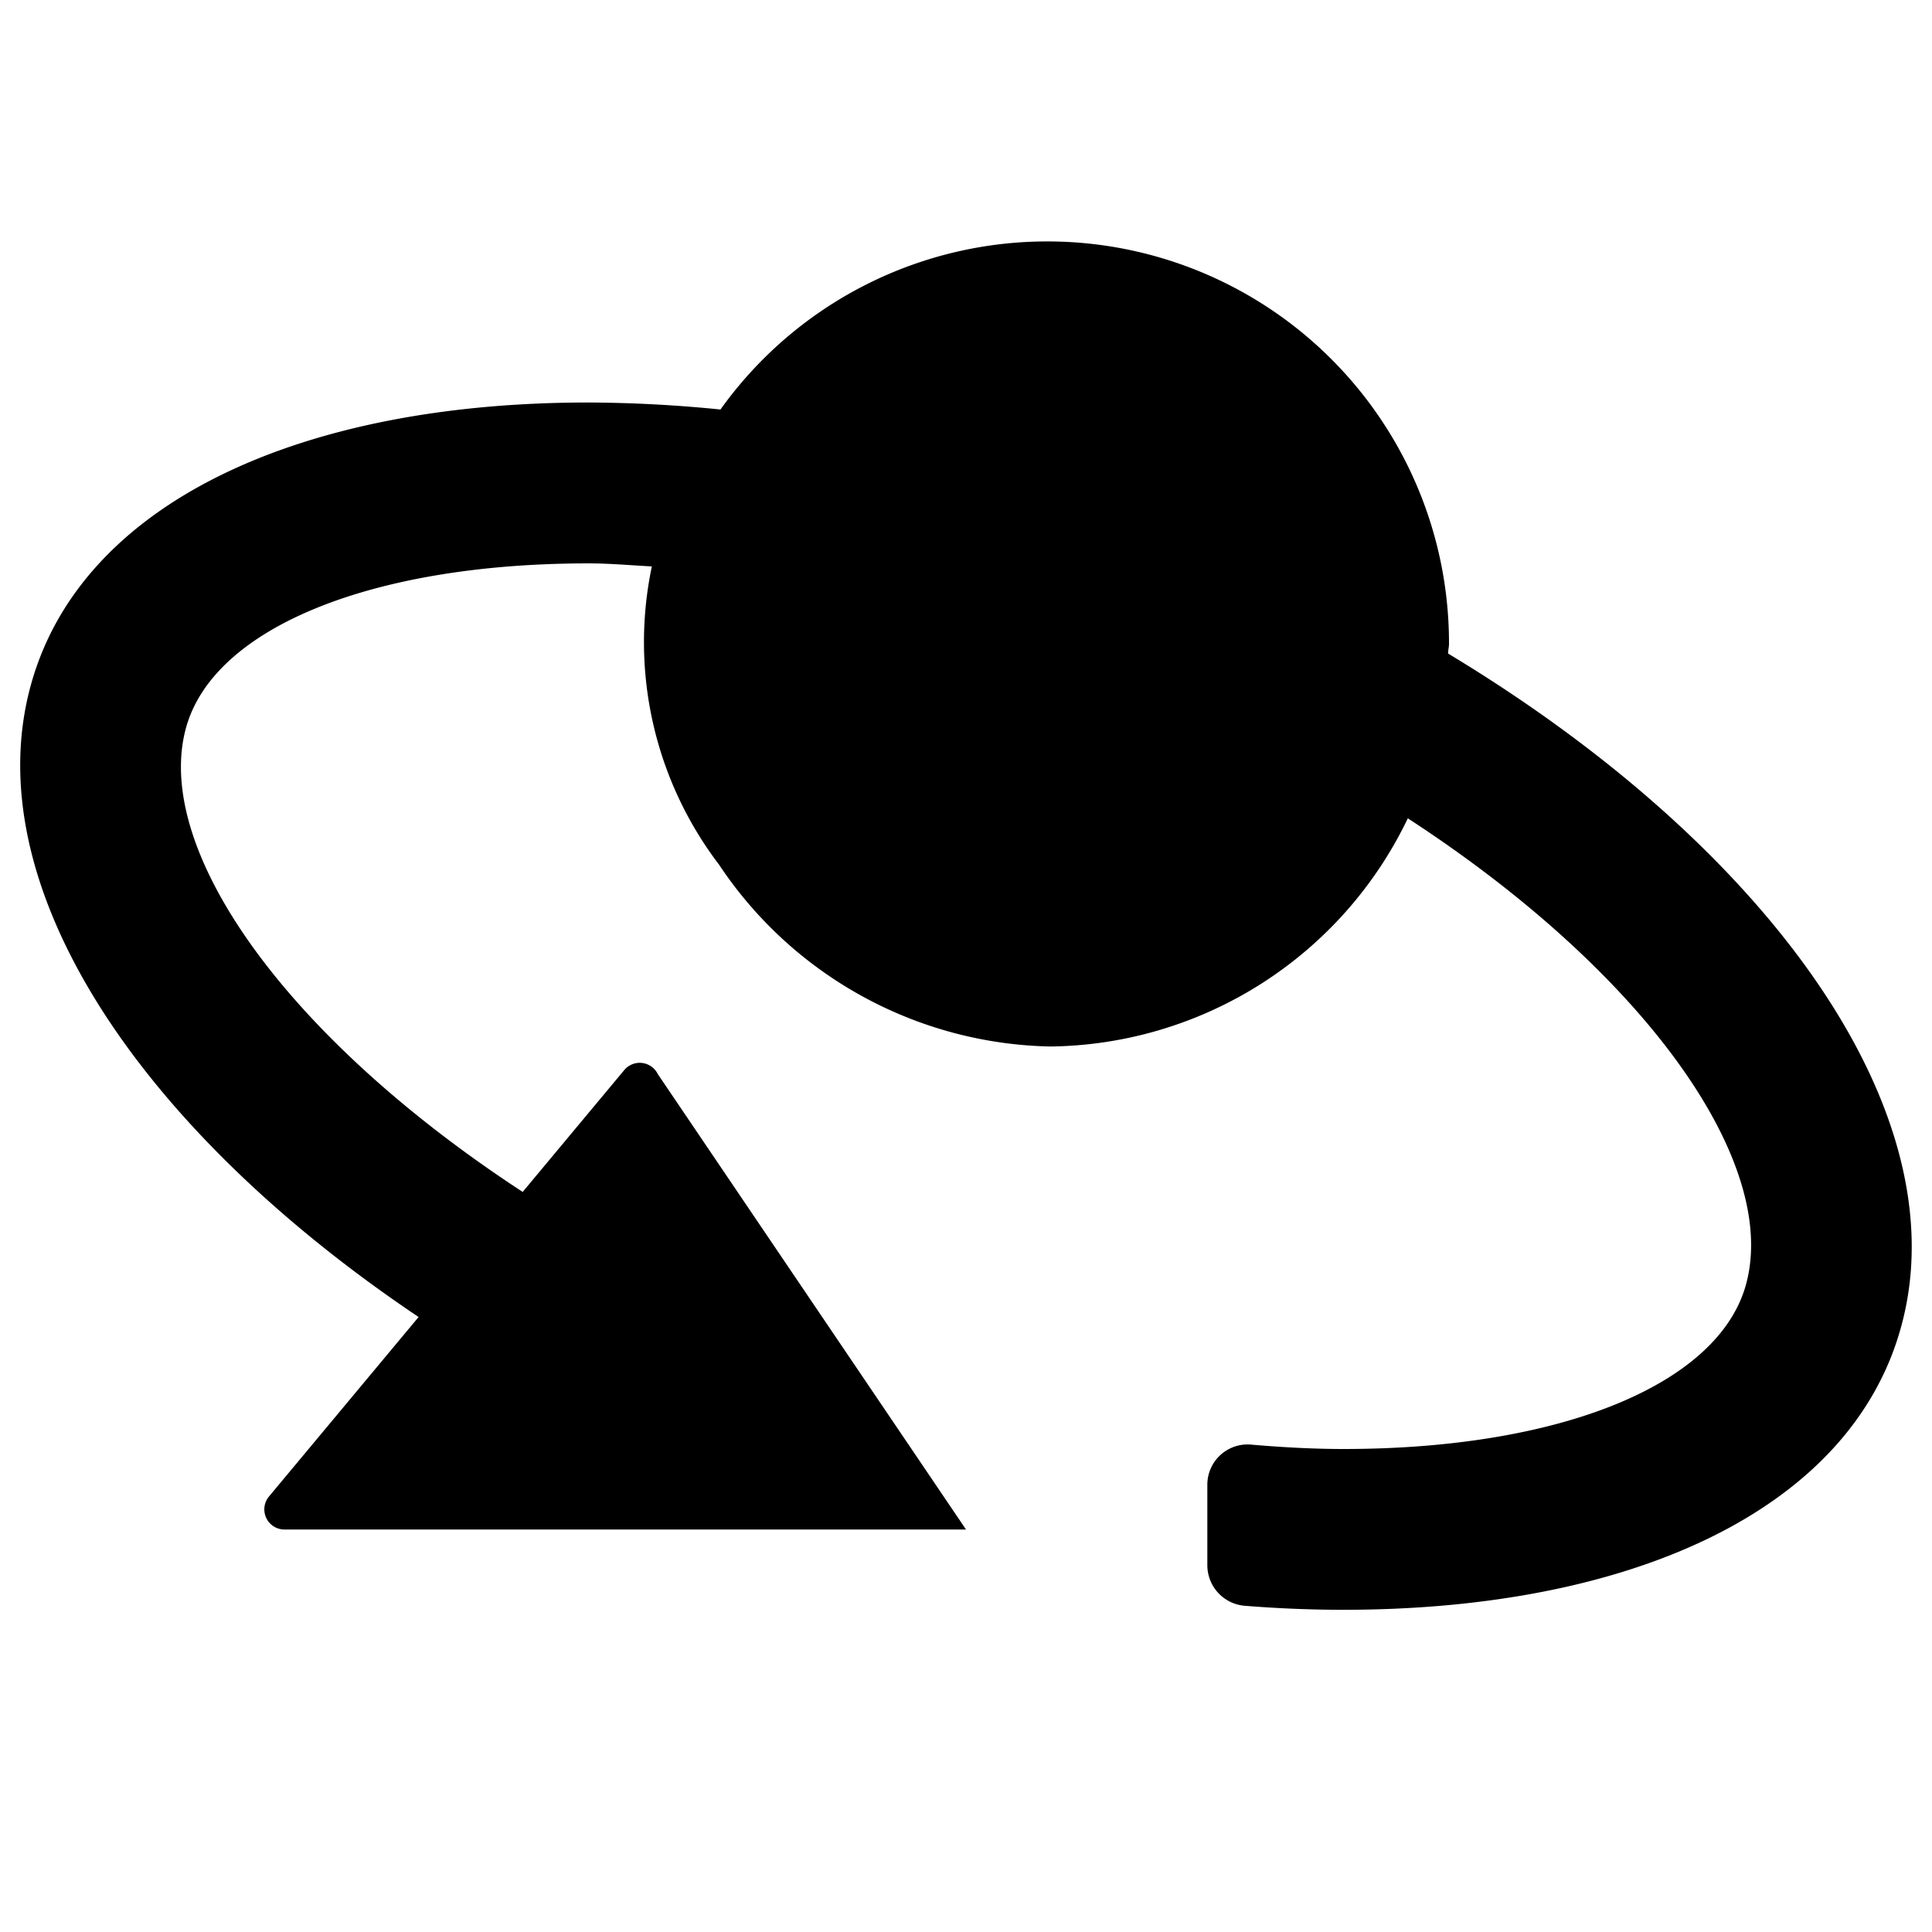 <svg xmlns="http://www.w3.org/2000/svg" height="48" viewBox="0 0 48 48" width="48"><path d="M35.977 16.237c0-.081.023-.156.023-.237a9.981 9.981 0 00-18.1-5.826A33.81 33.81 0 0014.62 10C7.465 10 2.021 12.483.768 17.014-.6 21.964 3.412 28.028 10.4 32.721L6.683 37.18a.5.5 0 00.385.82H24l-7.658-11.316a.5.5 0 00-.831-.1l-2.525 3.029c-5.907-3.861-9.195-8.53-8.363-11.536.686-2.478 4.61-4.08 10-4.08.511 0 1.046.047 1.572.076a9.126 9.126 0 001.668 7.407A10.127 10.127 0 0026.092 26a9.976 9.976 0 008.885-5.669c5.948 3.87 9.236 8.571 8.4 11.589C42.691 34.4 38.768 36 33.38 36c-.744 0-1.508-.041-2.284-.108a1 1 0 00-1.1.986v2.011a1.012 1.012 0 00.925 1.006c.837.067 1.659.1 2.455.1 7.155 0 12.6-2.483 13.852-7.014 1.478-5.319-3.268-11.935-11.251-16.744z"/></svg>